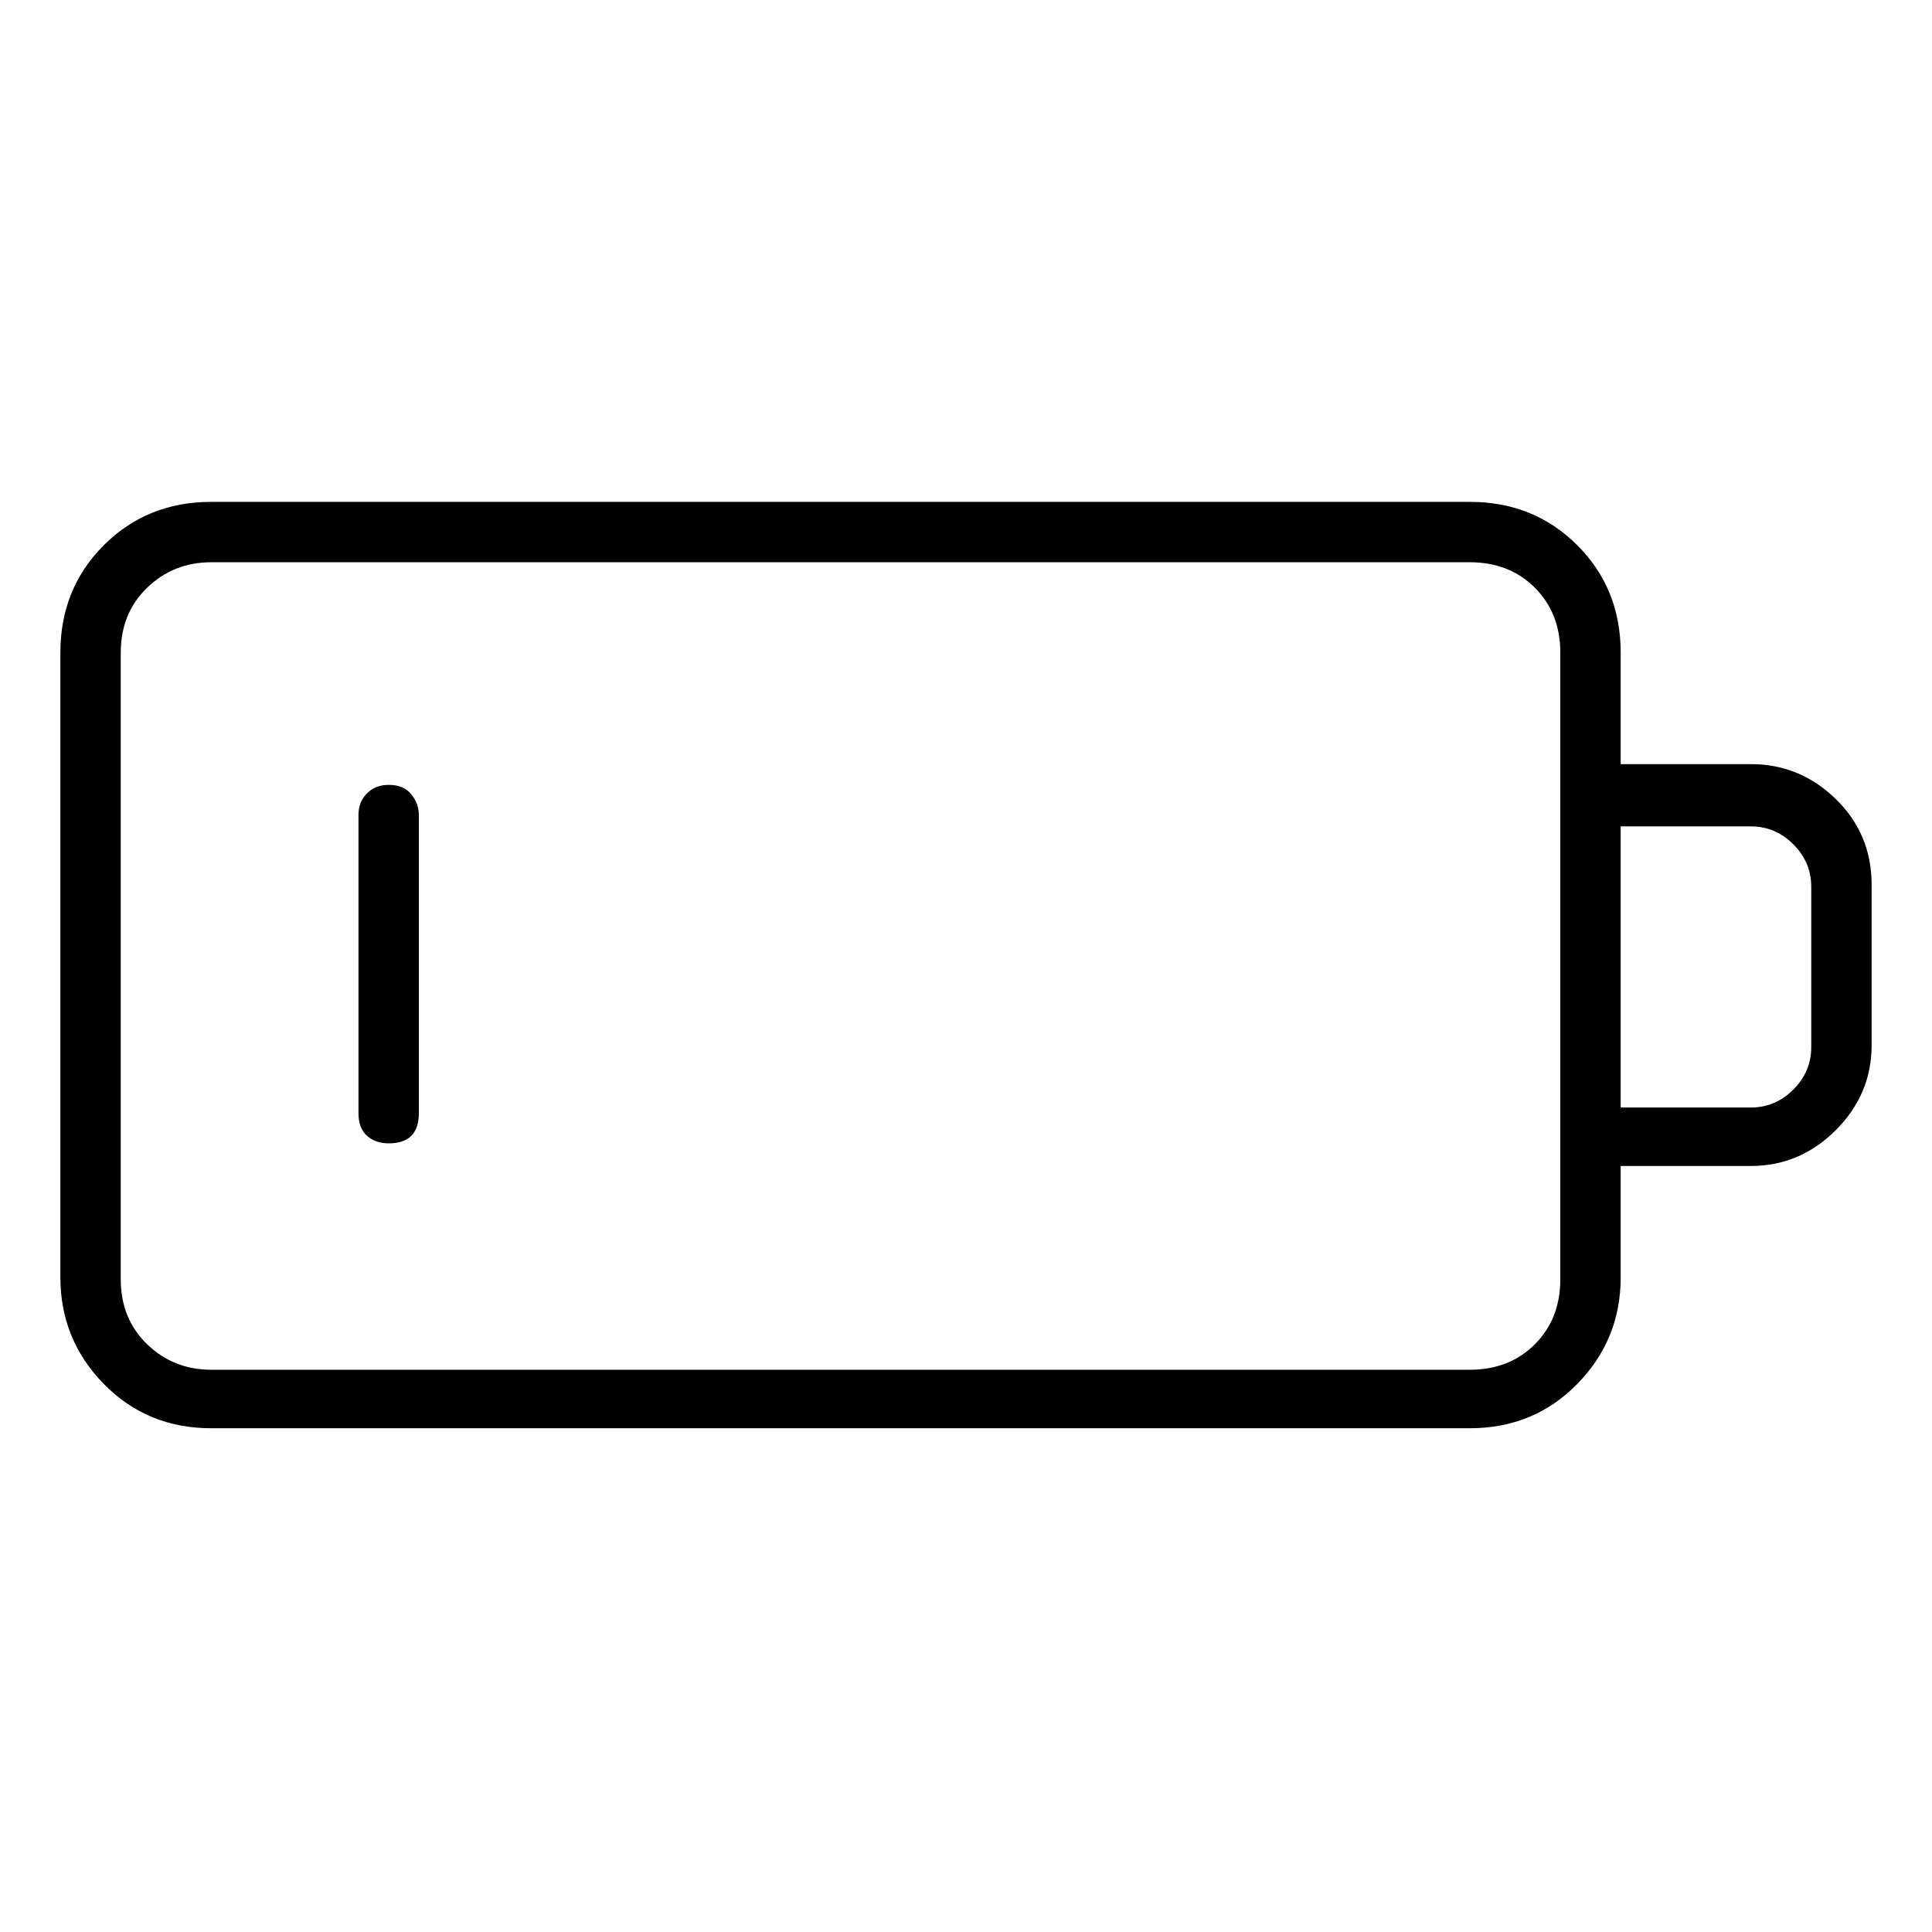 <svg viewBox="0 0 1024 1024" xmlns="http://www.w3.org/2000/svg">
  <path transform="scale(1, -1) translate(0, -960)" fill="currentColor" d="M928 555h-69v59q0 34 -23 57t-57 23h-667q-34 0 -57 -23t-23 -57v-331q0 -33 23 -56.5t57 -23.5h667q34 0 57 23.5t23 56.5v59h69q26 0 45 19t19 45v85q0 27 -19 45.5t-45 18.5zM827 282q0 -21 -13.5 -34.5t-34.5 -13.5h-667q-20 0 -34 13.5t-14 34.5v332q0 21 14 34.5 t34 13.5h667q21 0 34.5 -13.5t13.5 -34.5v-332zM960 405q0 -13 -9.5 -22.5t-22.5 -9.5h-69v149h69q13 0 22.5 -9.5t9.5 -22.5v-85zM206 544q-7 0 -11.5 -4.5t-4.5 -11.5v-158q0 -8 4.5 -12t11.5 -4q8 0 12 4t4 12v158q0 6 -4 11t-12 5z" />
</svg>